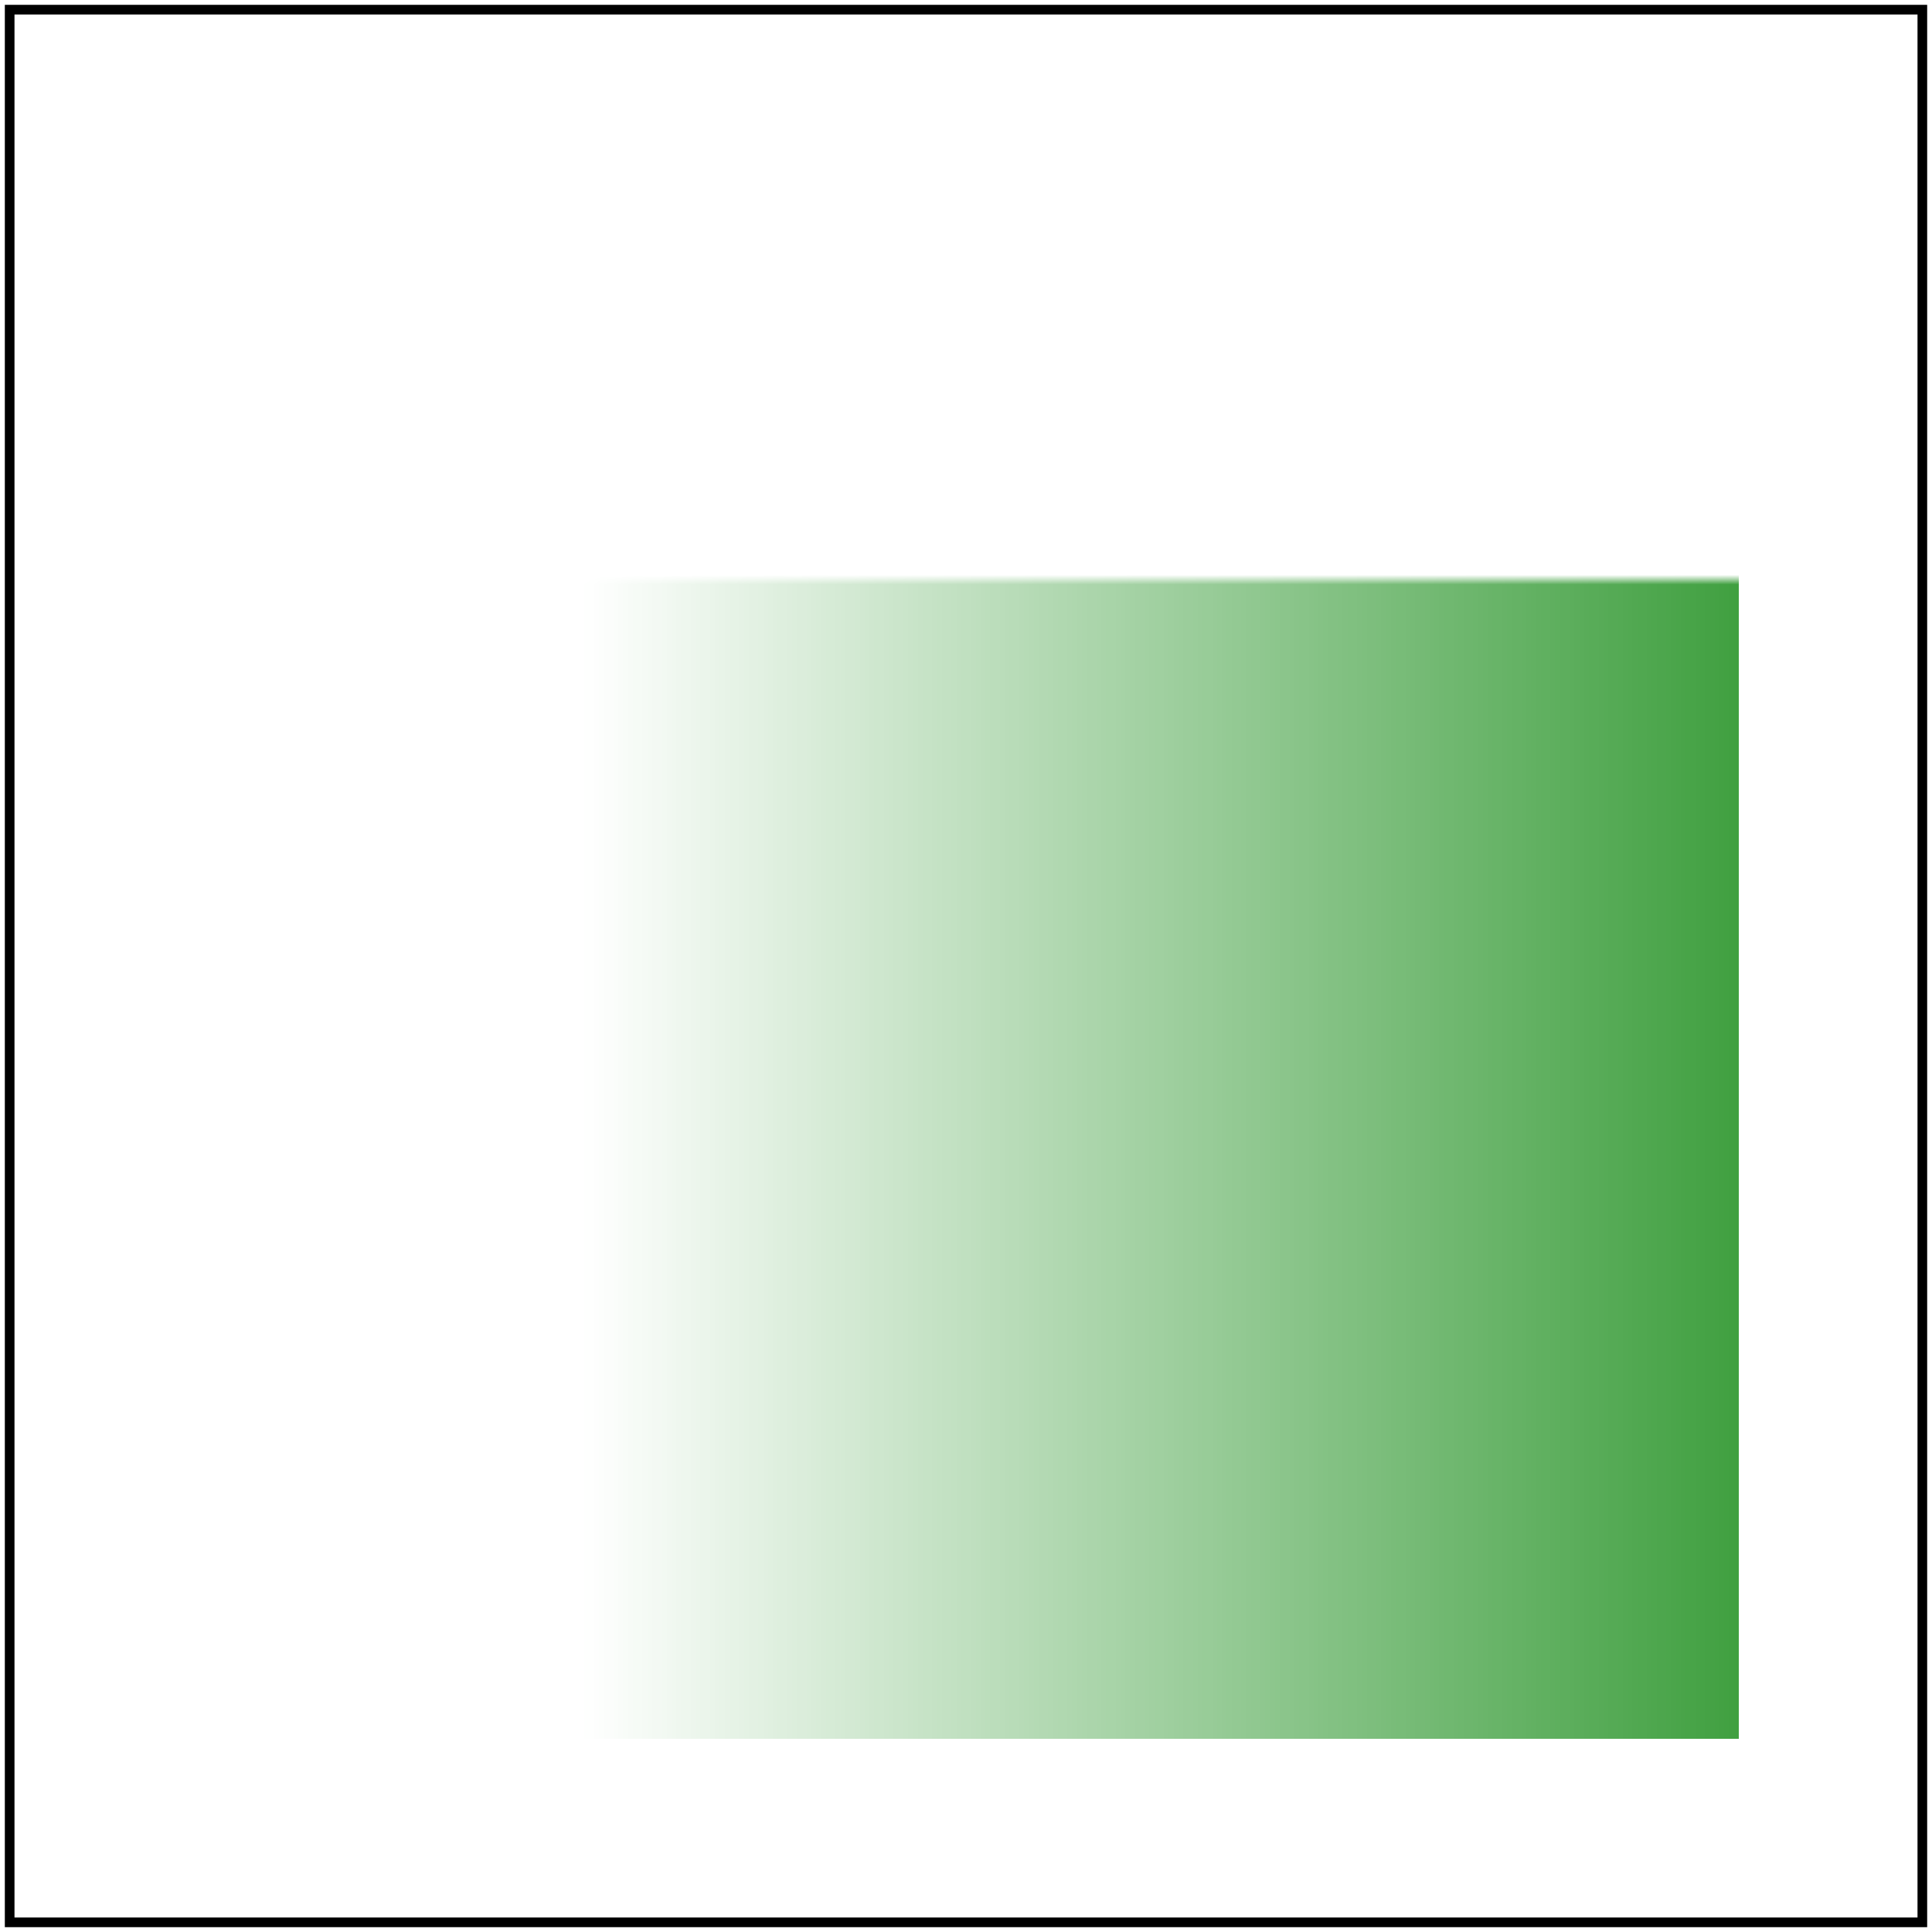 <svg id="svg1" viewBox="0 0 200 200" xmlns="http://www.w3.org/2000/svg">
    <title>`mask` on child</title>

    <linearGradient id="lg1">
        <stop offset="0" stop-color="white" stop-opacity="0"/>
        <stop offset="1" stop-color="black"/>
    </linearGradient>

    <mask id="mask1">
        <rect id="rect1" x="20" y="20" width="160" height="160" fill="url(#lg1)"/>
    </mask>
    <mask id="mask2">
        <rect id="rect2" x="20" y="20" width="160" height="160" fill="green" mask="url(#mask1)"/>
    </mask>
    <rect id="rect3" x="20" y="20" width="160" height="160" fill="green" mask="url(#mask2)"/>

    <!-- image frame -->
    <rect id="frame" x="1" y="1" width="198" height="198" fill="none" stroke="black"/>
</svg>
